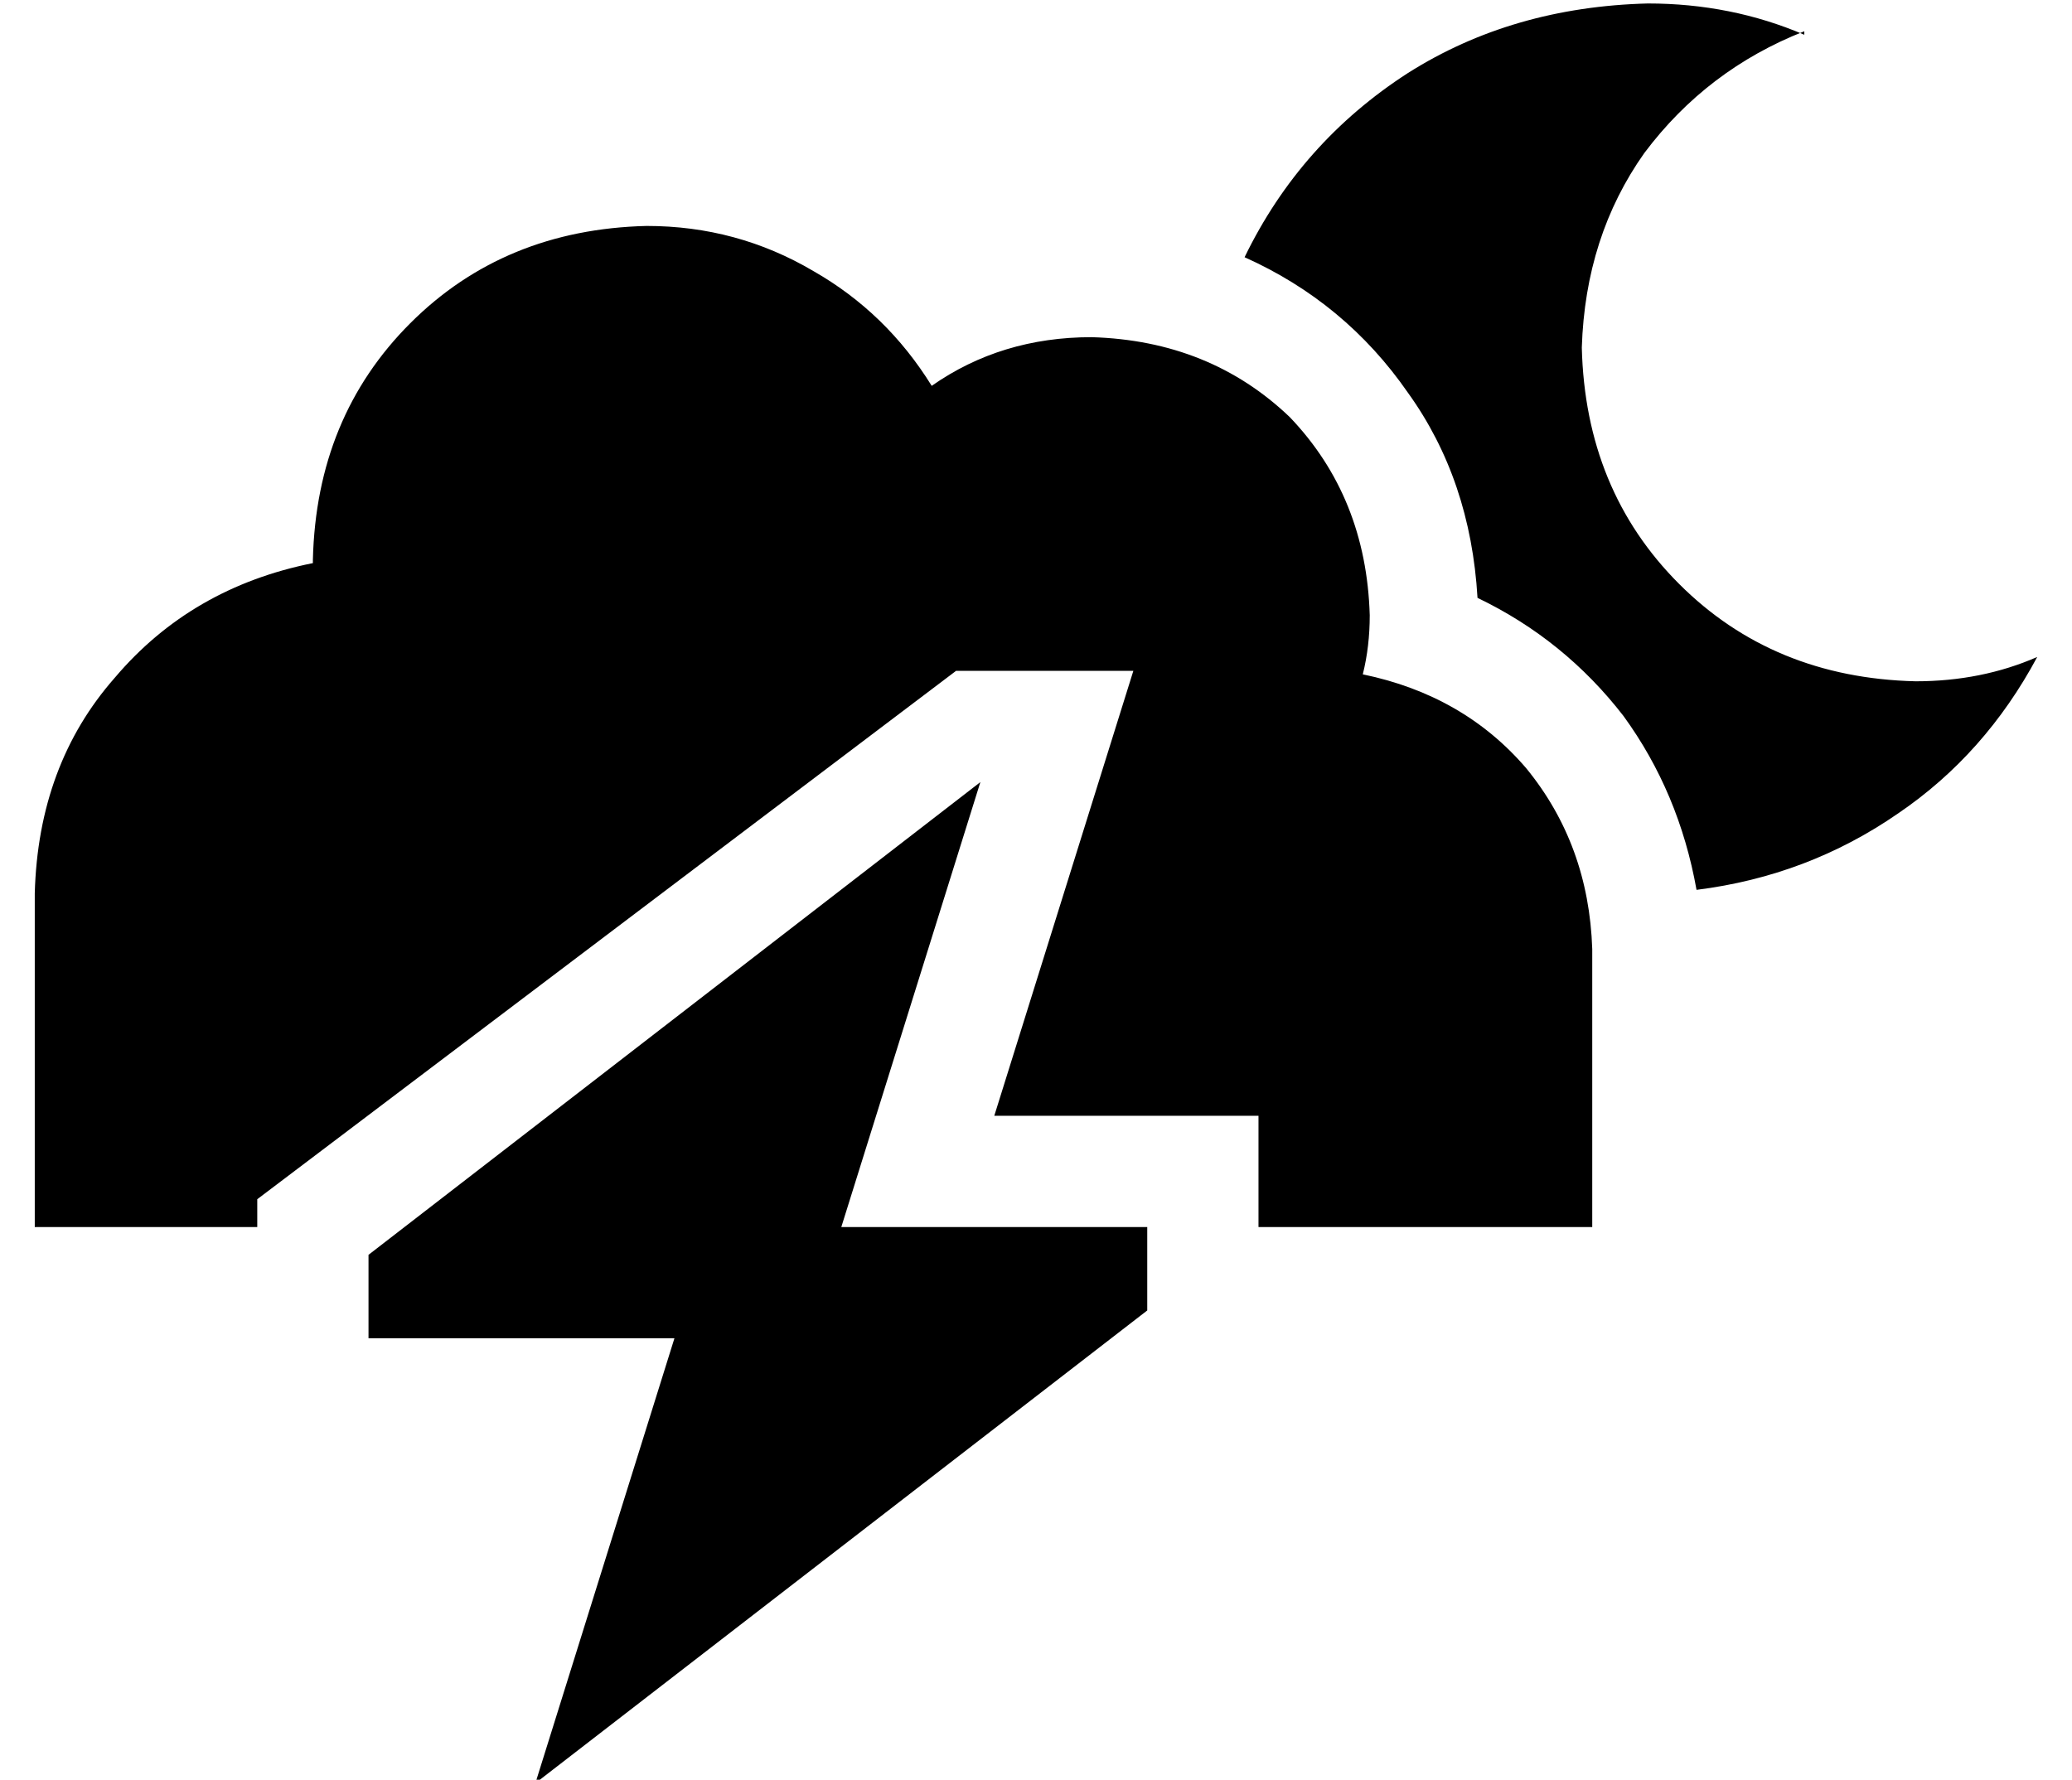 <?xml version="1.0" standalone="no"?>
<!DOCTYPE svg PUBLIC "-//W3C//DTD SVG 1.1//EN" "http://www.w3.org/Graphics/SVG/1.1/DTD/svg11.dtd" >
<svg xmlns="http://www.w3.org/2000/svg" xmlns:xlink="http://www.w3.org/1999/xlink" version="1.1" viewBox="-10 -40 596 512">
   <path fill="currentColor"
d="M509 -31q-28 11 -46 35v0v0q-17 24 -18 56q1 41 28 68t68 28q19 0 35 -7q-15 28 -40 45q-26 18 -58 22q-5 -28 -21 -50q-17 -22 -42 -34q-2 -34 -20 -59q-18 -26 -47 -39q16 -33 47 -53q30 -19 69 -20q24 0 45 9v-1zM448 313h-80h80h-96v-32v0h-76v0l40 -128v0h-51v0
l-201 152v0v8v0h-64v0v-96v0q1 -37 23 -62q22 -26 57 -33v-1v0q1 -41 28 -68t68 -28q26 0 48 13q21 12 34 33q20 -14 46 -14q34 1 57 23q22 23 23 57q0 9 -2 17q29 6 47 27q18 22 19 52v80v0zM144 473l40 -128l-40 128l40 -128h-88v0v-24v0l176 -136v0l-40 128v0h88v0v24v0
l-176 136v0z" />
</svg>
